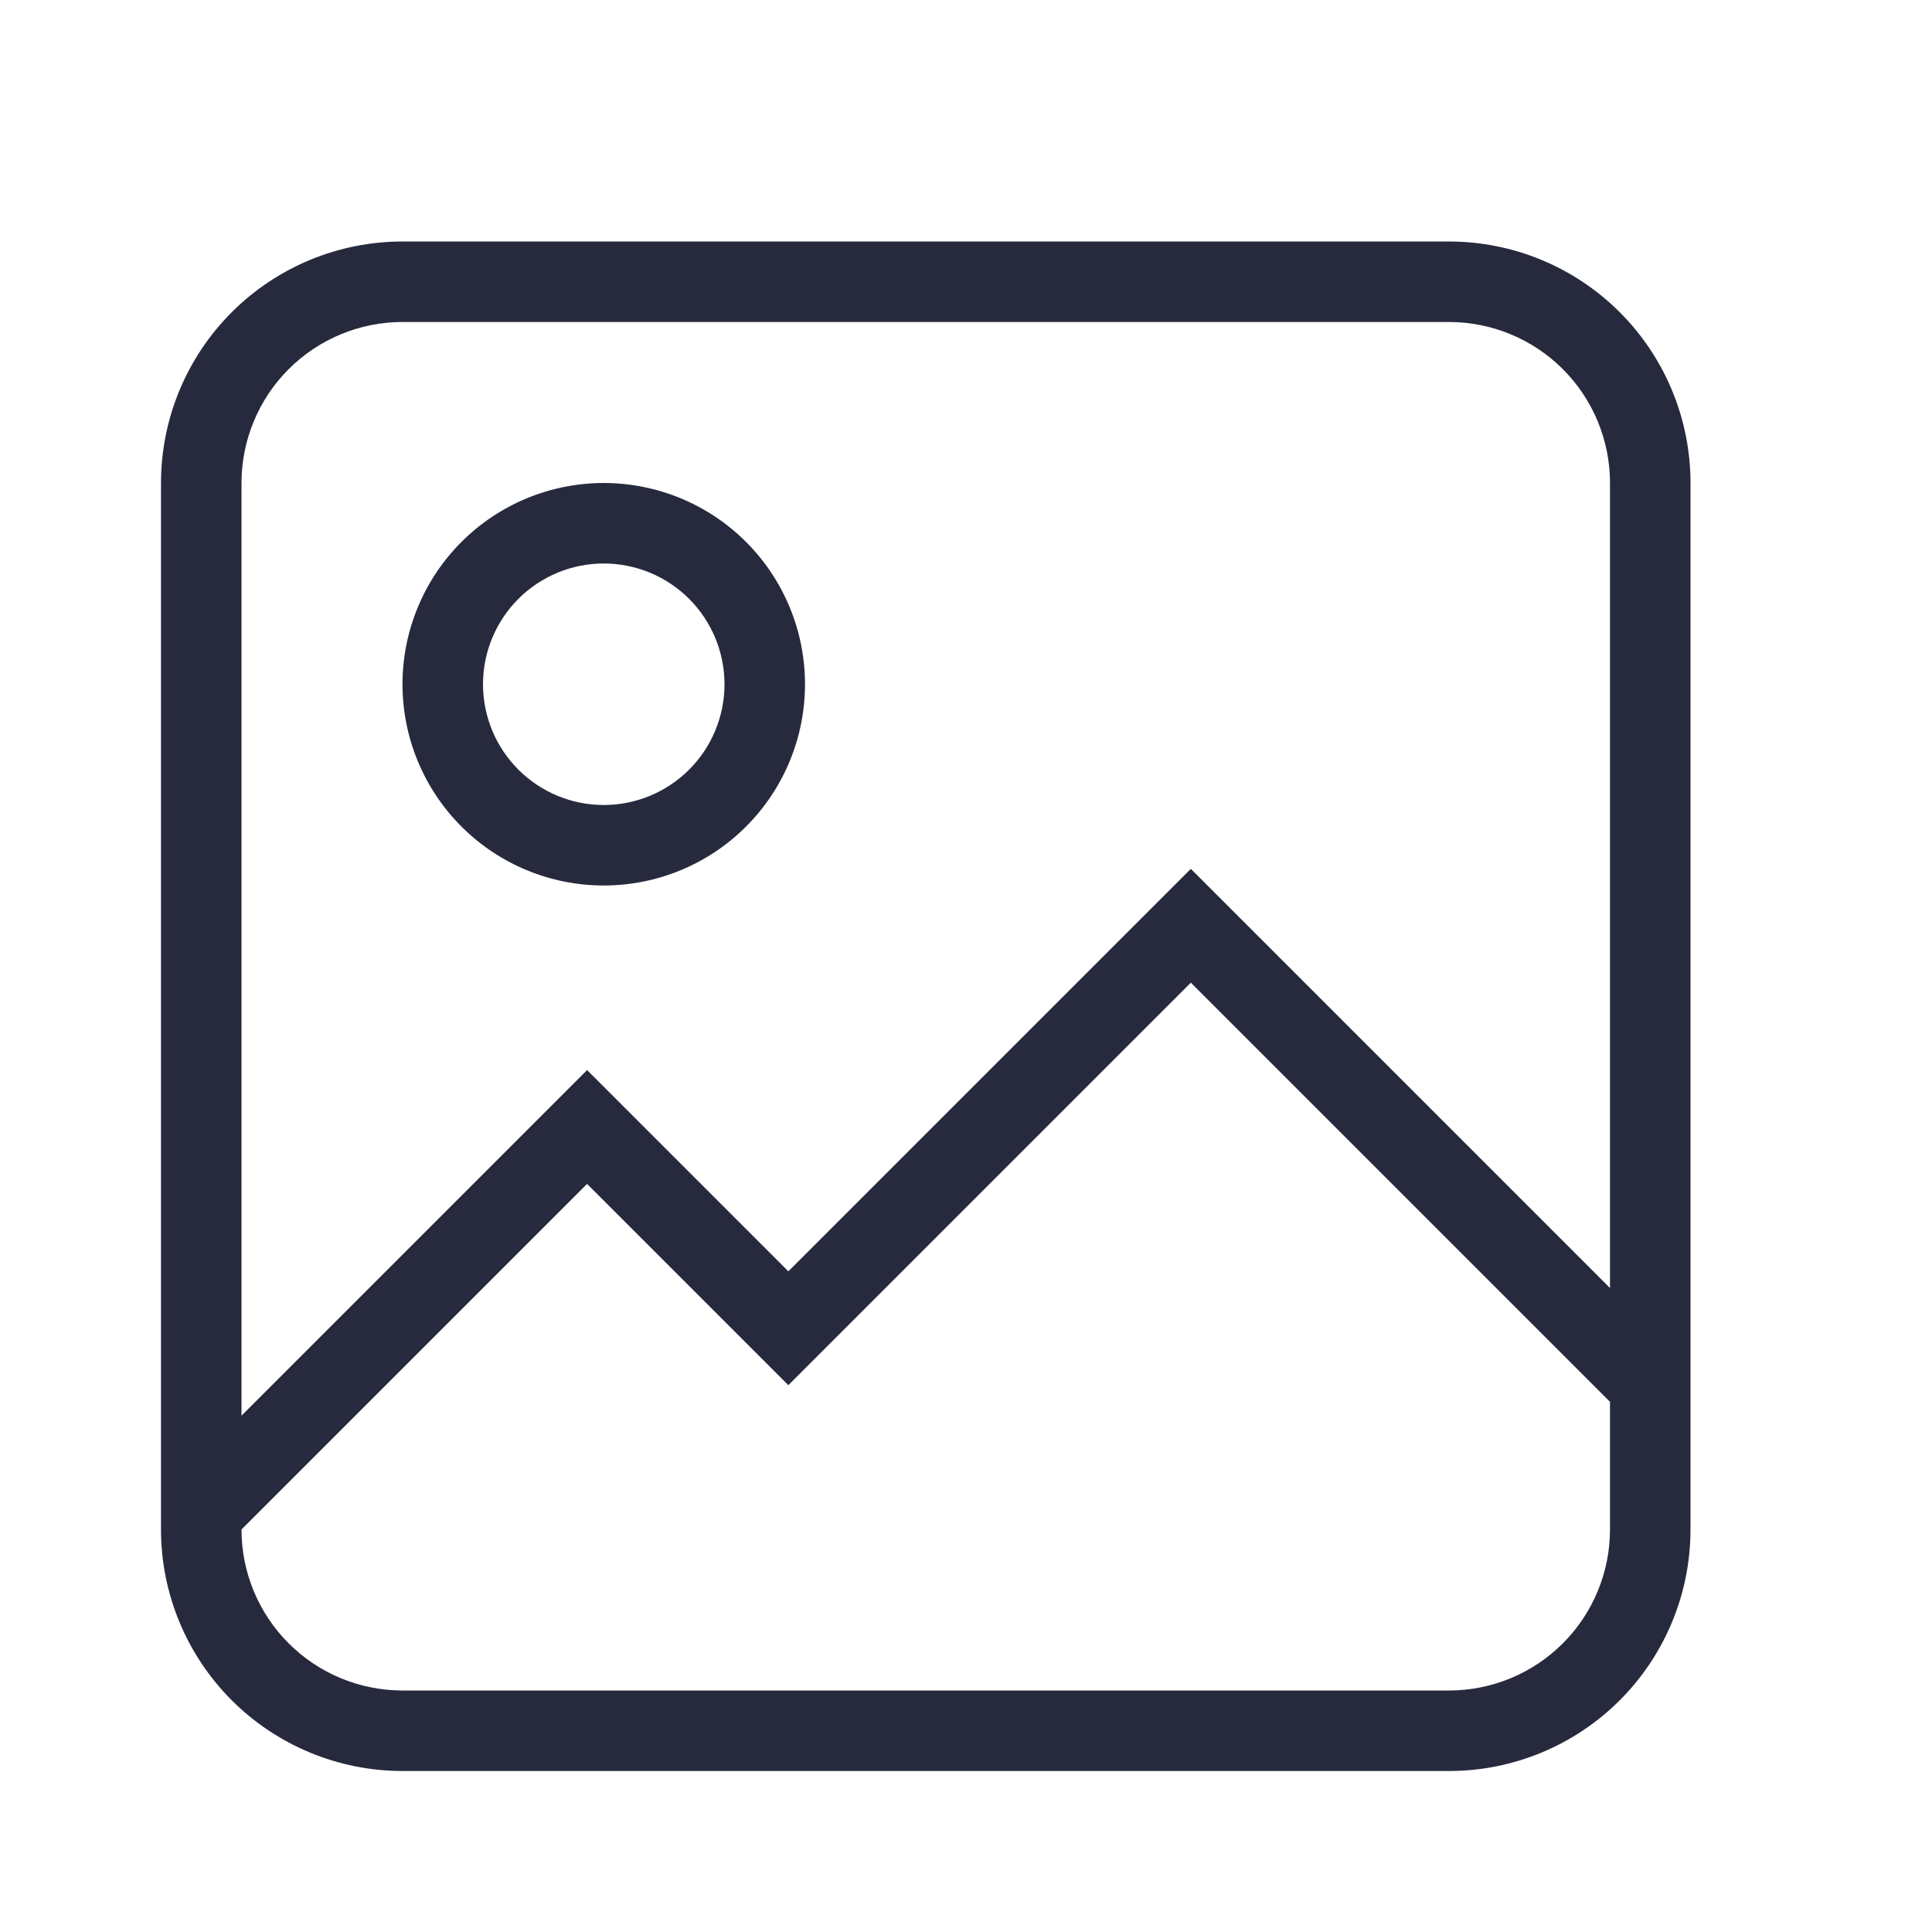 <svg width="393" height="393" viewBox="0 0 393 393" fill="none" xmlns="http://www.w3.org/2000/svg">
<path d="M81.875 49.125H294.75C307.779 49.125 320.274 54.301 329.487 63.513C338.699 72.726 343.875 85.221 343.875 98.25V311.125C343.875 324.154 338.699 336.649 329.487 345.862C320.274 355.074 307.779 360.25 294.75 360.25H81.875C68.846 360.25 56.351 355.074 47.138 345.862C37.926 336.649 32.75 324.154 32.75 311.125V98.25C32.75 85.221 37.926 72.726 47.138 63.513C56.351 54.301 68.846 49.125 81.875 49.125ZM81.875 65.5C73.189 65.5 64.859 68.95 58.717 75.092C52.575 81.234 49.125 89.564 49.125 98.25V287.971L119.423 217.673L160.36 258.61L242.235 176.735L327.5 262V98.25C327.5 89.564 324.05 81.234 317.908 75.092C311.766 68.95 303.436 65.5 294.75 65.5H81.875ZM160.36 281.765L119.423 240.827L49.125 311.125C49.125 319.811 52.575 328.141 58.717 334.283C64.859 340.425 73.189 343.875 81.875 343.875H294.75C303.436 343.875 311.766 340.425 317.908 334.283C324.05 328.141 327.5 319.811 327.5 311.125V285.154L242.235 199.89L160.36 281.765ZM122.812 98.25C133.67 98.25 144.082 102.563 151.76 110.24C159.437 117.918 163.75 128.33 163.75 139.188C163.75 150.045 159.437 160.457 151.76 168.135C144.082 175.812 133.67 180.125 122.812 180.125C111.955 180.125 101.543 175.812 93.865 168.135C86.188 160.457 81.875 150.045 81.875 139.188C81.875 128.33 86.188 117.918 93.865 110.24C101.543 102.563 111.955 98.25 122.812 98.25ZM122.812 114.625C116.298 114.625 110.051 117.213 105.444 121.819C100.838 126.426 98.25 132.673 98.25 139.188C98.25 145.702 100.838 151.949 105.444 156.556C110.051 161.162 116.298 163.75 122.812 163.75C129.327 163.75 135.574 161.162 140.181 156.556C144.787 151.949 147.375 145.702 147.375 139.188C147.375 132.673 144.787 126.426 140.181 121.819C135.574 117.213 129.327 114.625 122.812 114.625Z" fill="#272A3D"/>
</svg>
